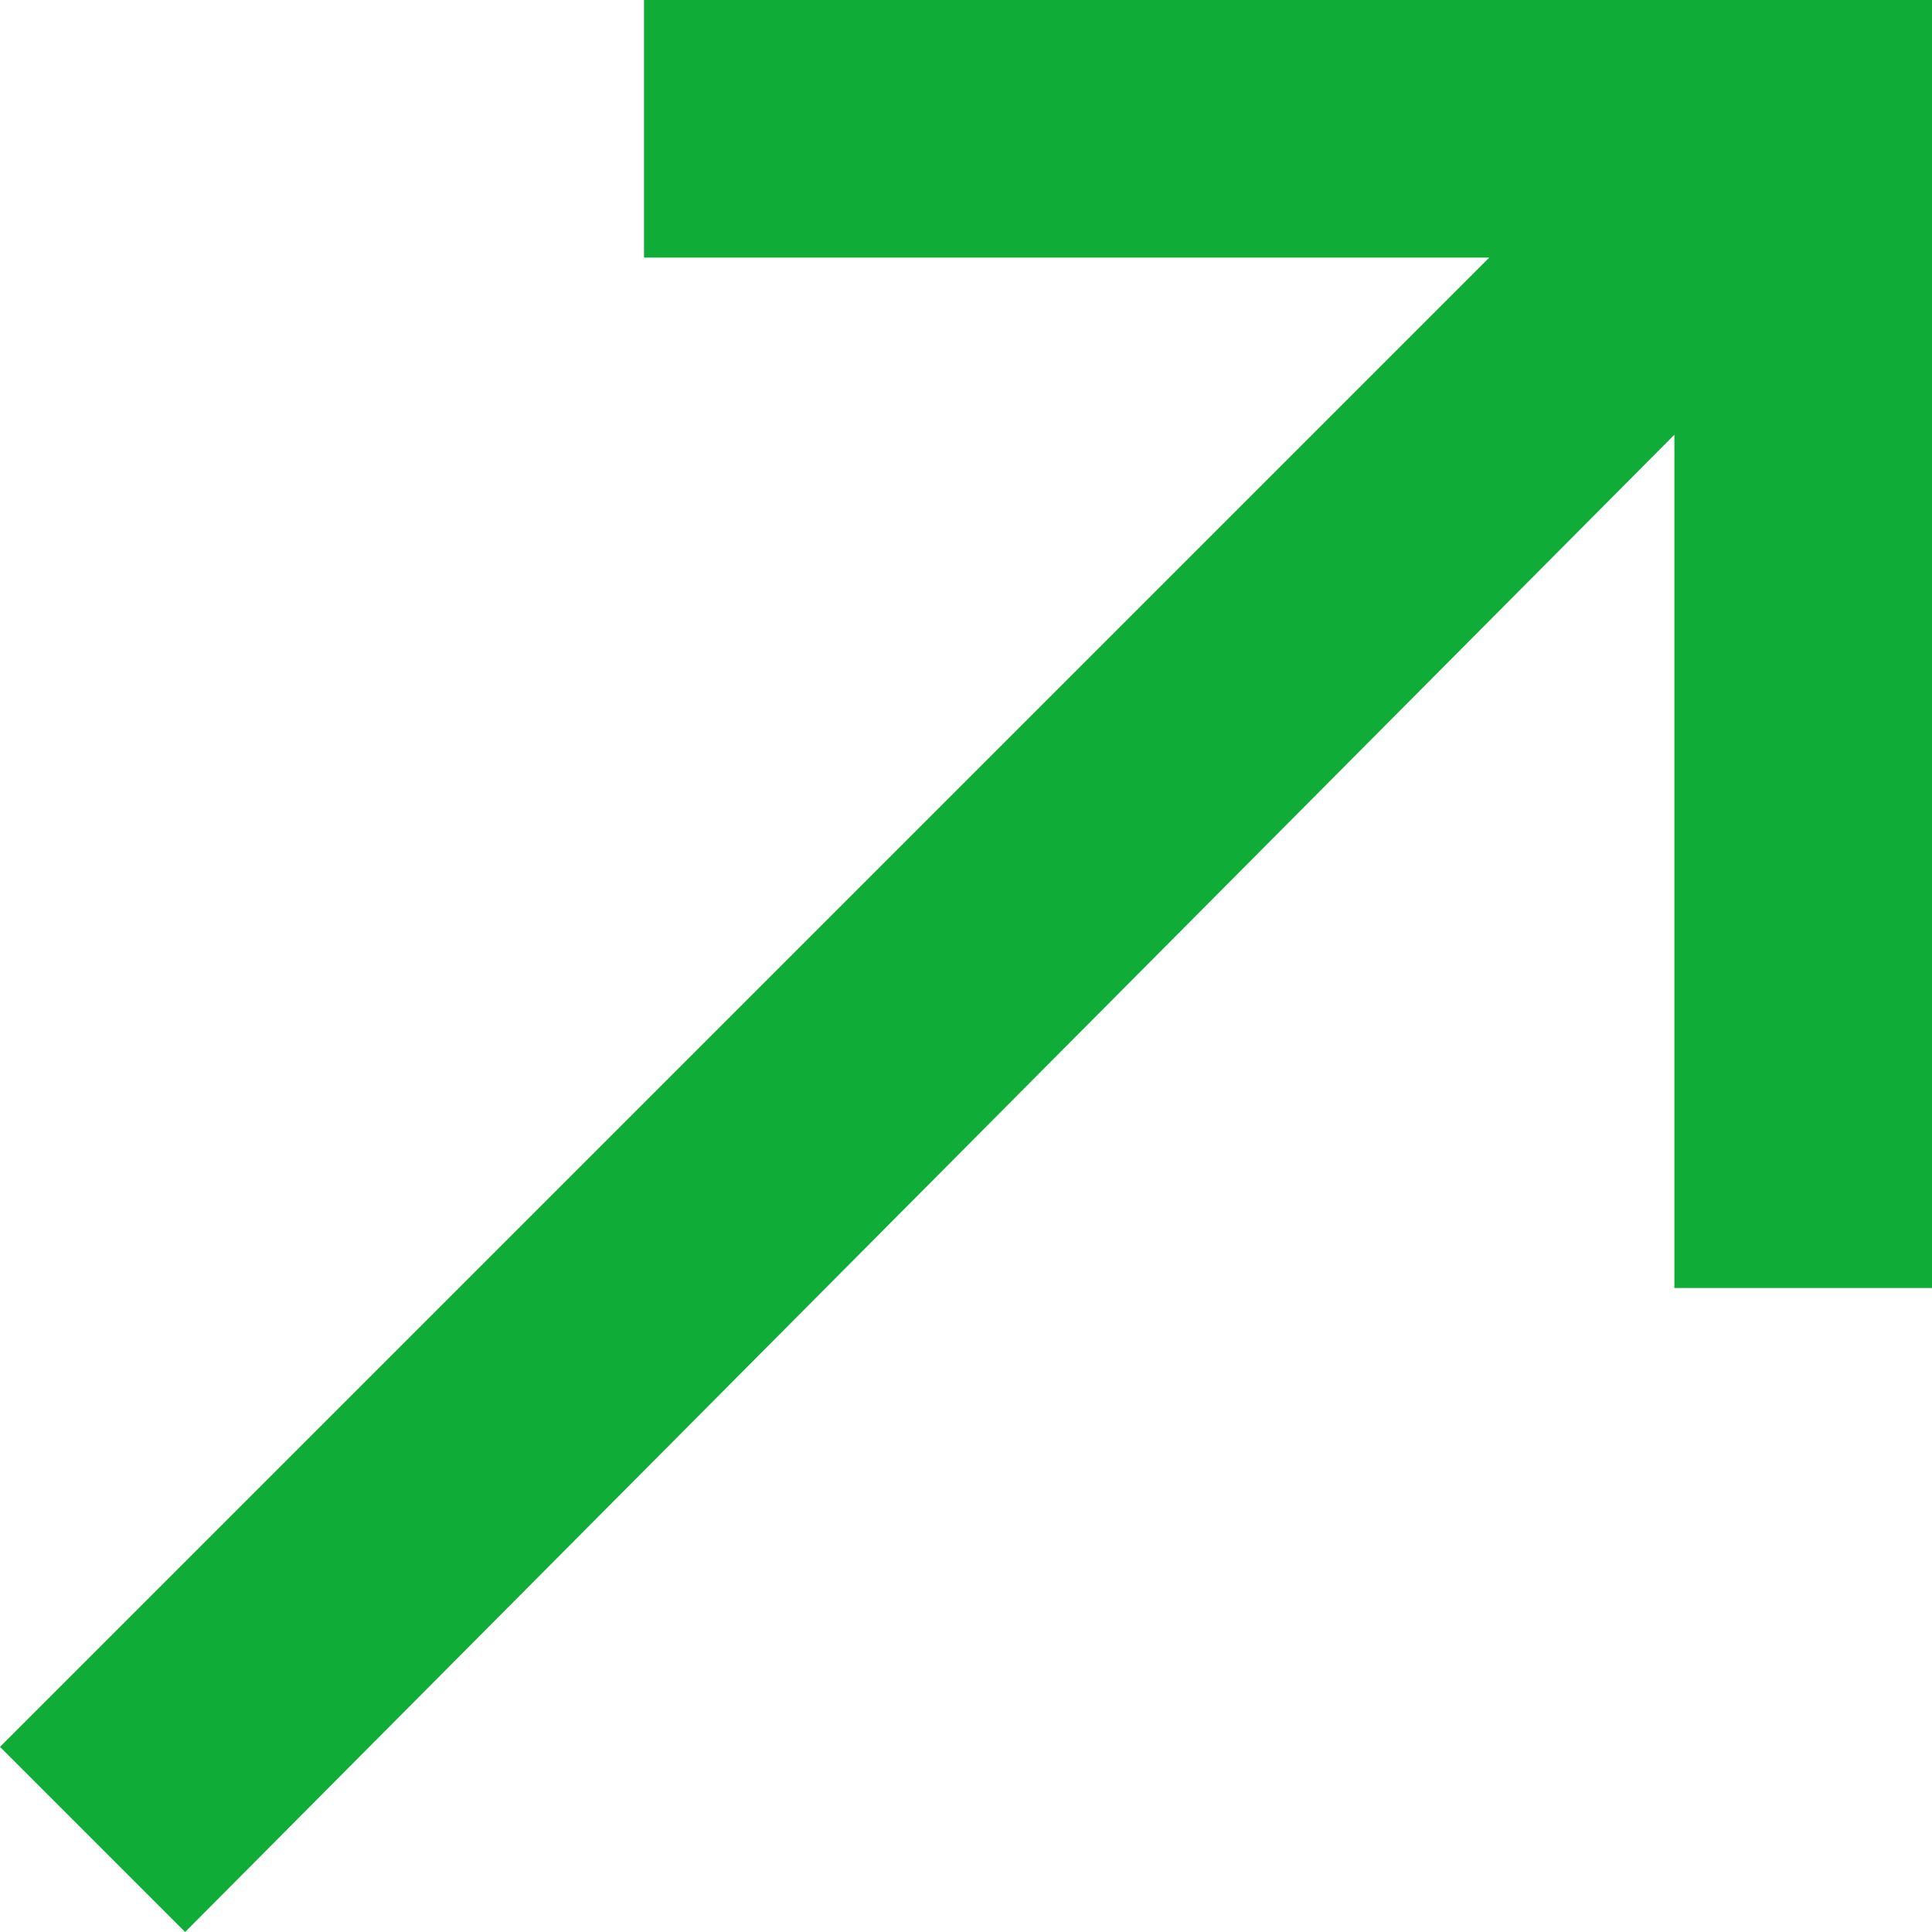 <?xml version="1.0" encoding="utf-8"?>
<!-- Generator: Adobe Illustrator 25.2.1, SVG Export Plug-In . SVG Version: 6.00 Build 0)  -->
<svg version="1.1" id="Layer_1" xmlns="http://www.w3.org/2000/svg" xmlns:xlink="http://www.w3.org/1999/xlink" x="0px" y="0px"
	 viewBox="0 0 24 24" style="enable-background:new 0 0 24 24;" xml:space="preserve">
<style type="text/css">
	.st0{enable-background:new    ;}
	.st1{fill:#0FAC37;}
</style>
<g class="st0">
	<path class="st1" d="M8,0h16v16h-3.2V5.4L2.3,24L0,21.7L18.5,3.2H8V0z"/>
</g>
</svg>
